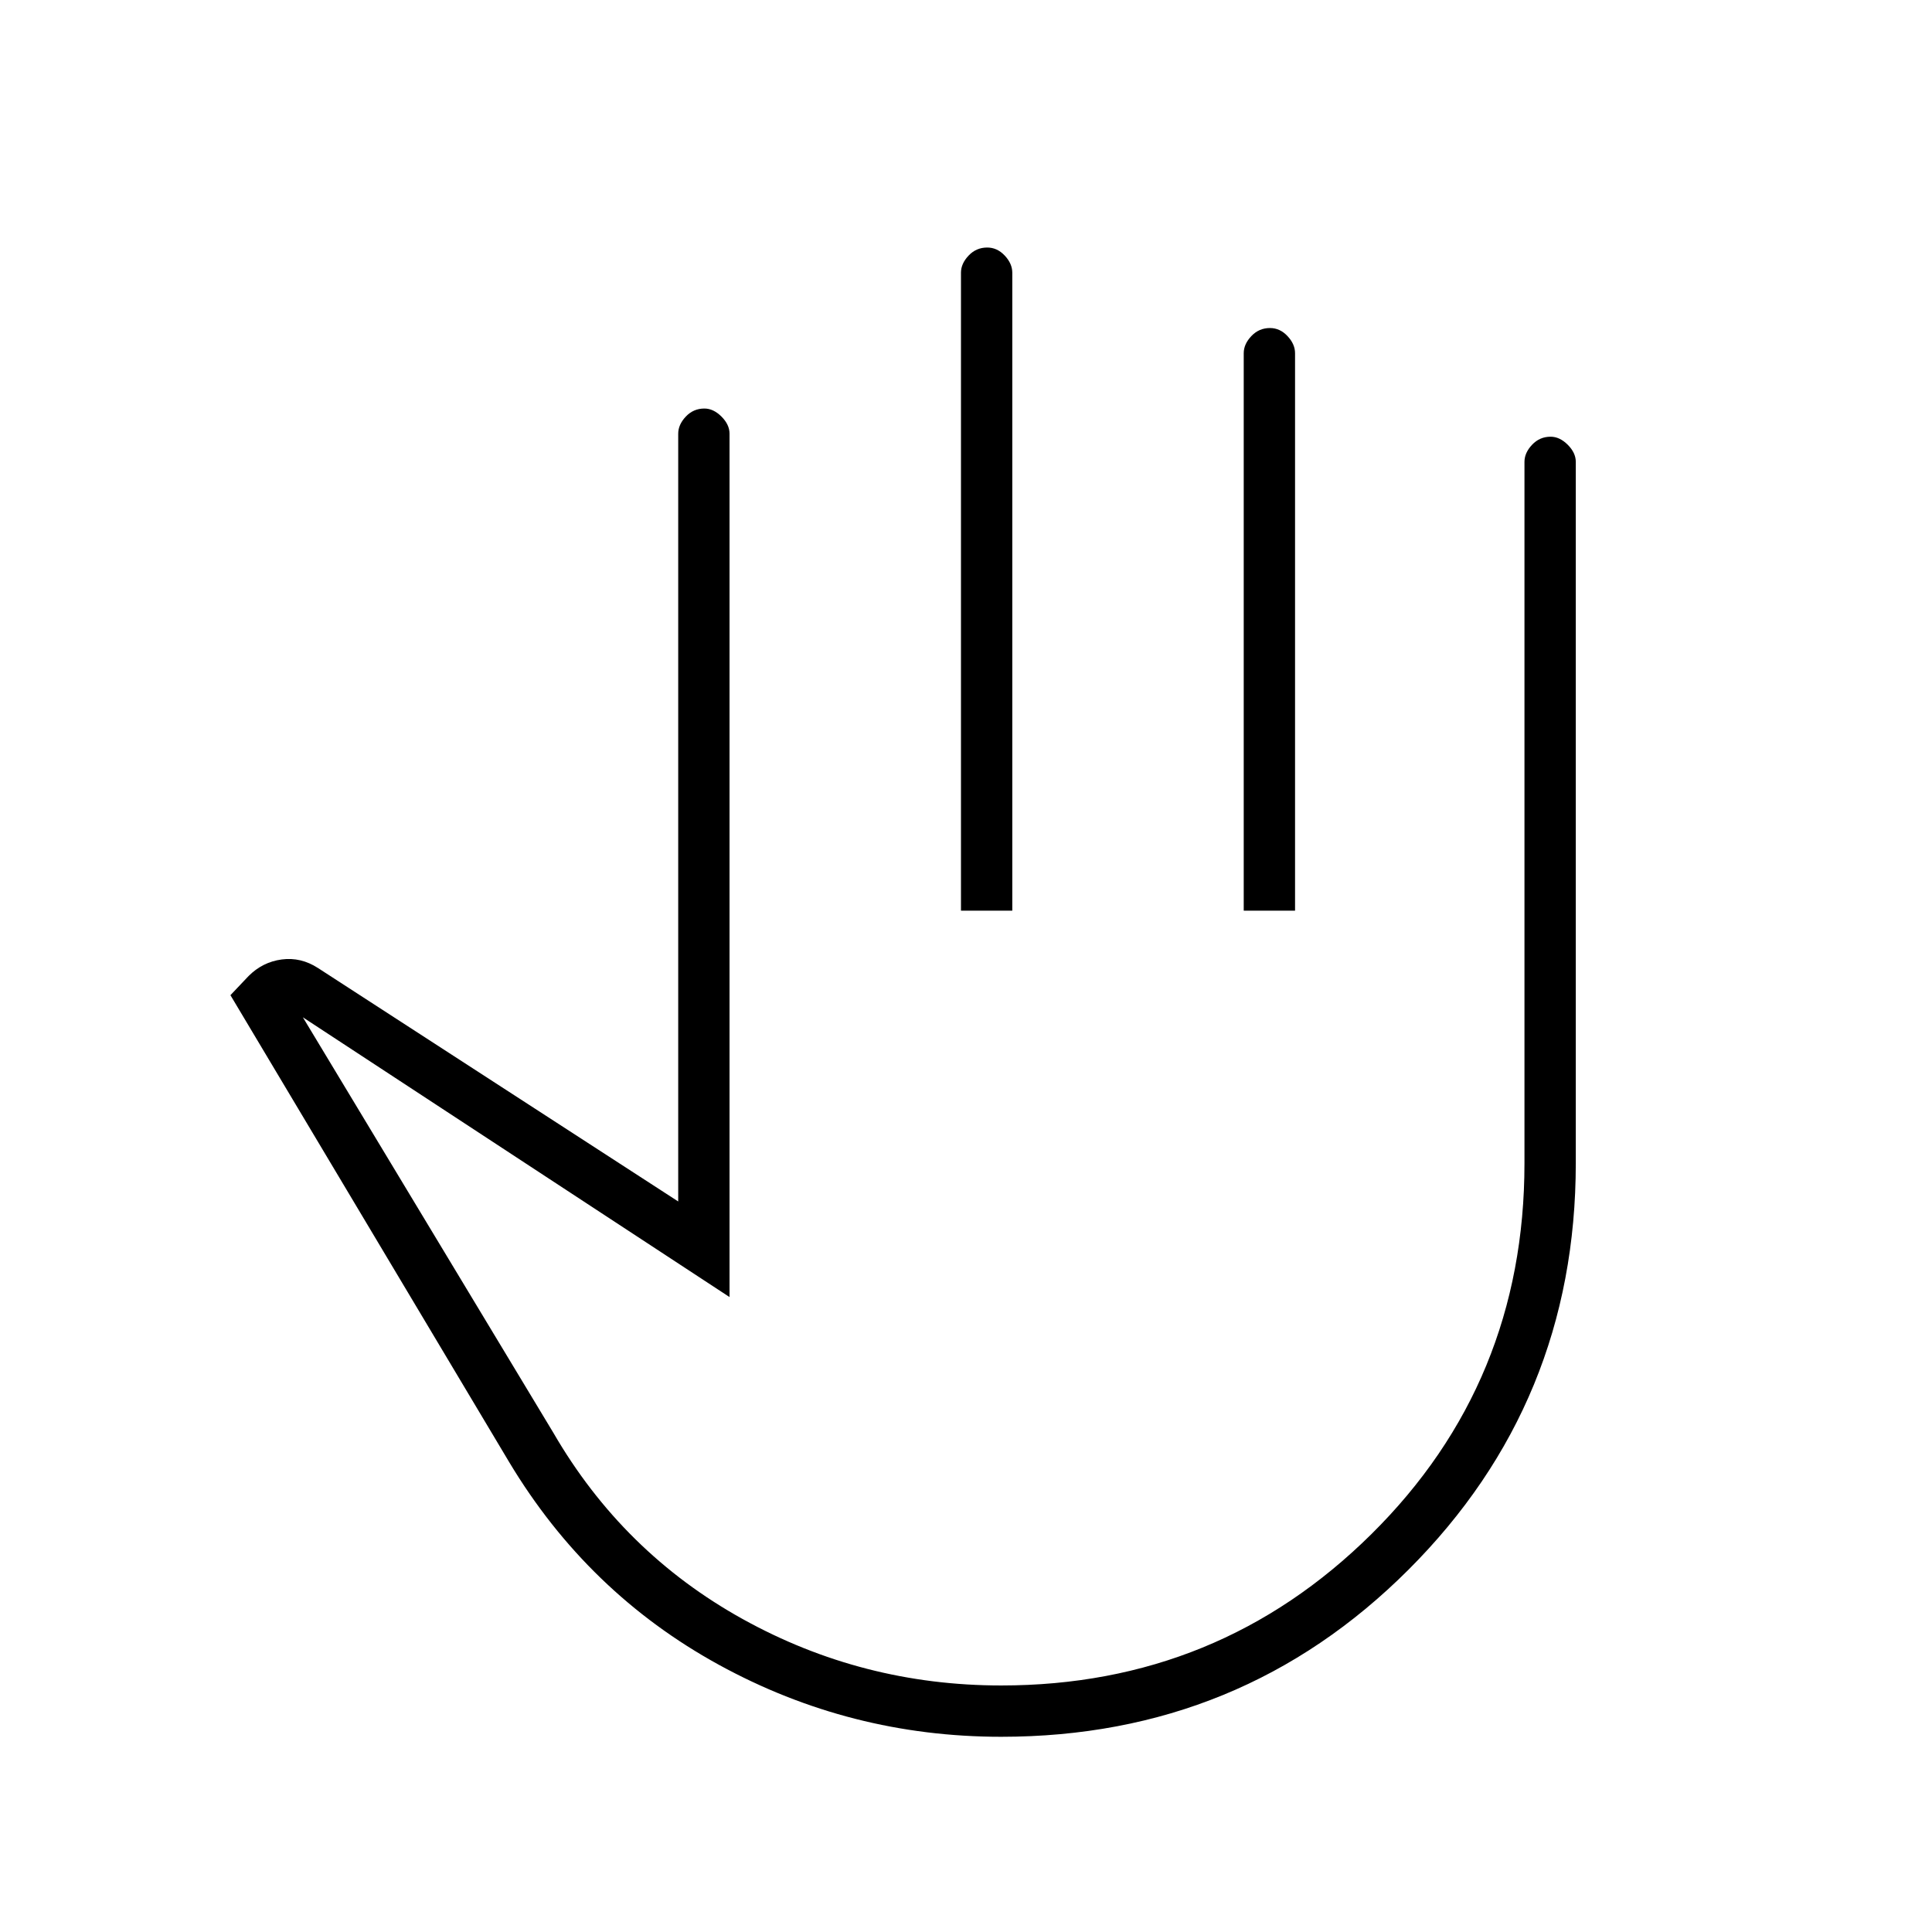 <svg xmlns="http://www.w3.org/2000/svg" height="24" viewBox="0 -960 960 960" width="24"><path d="M497.5-97q-75 0-140.25-35.75T253-233.5l-138.5-232 9-9.5q7-7 16.5-8.25t18 4.25l179 116v-381.5q0-4.5 3.77-8.5 3.78-4 9.23-4 4.5 0 8.5 4t4 8.5v429l-212-139L275-248q34.5 59.5 94.04 92.5 59.53 33 128.46 33 107.98 0 183.99-75.25T757.5-382v-348.5q0-4.5 3.78-8.5 3.77-4 9.22-4 4.5 0 8.5 4t4 8.5V-382q0 118.87-83.1 201.94Q616.79-97 497.5-97Zm-20-410.5v-317q0-4.5 3.79-8.5 3.78-4 9.25-4 4.96 0 8.71 4 3.75 4 3.75 8.5v317h-25.5Zm140.5 0v-277q0-4.5 3.79-8.5 3.78-4 9.25-4 4.96 0 8.71 4 3.75 4 3.75 8.5v277H618ZM454-315Z"/></svg>